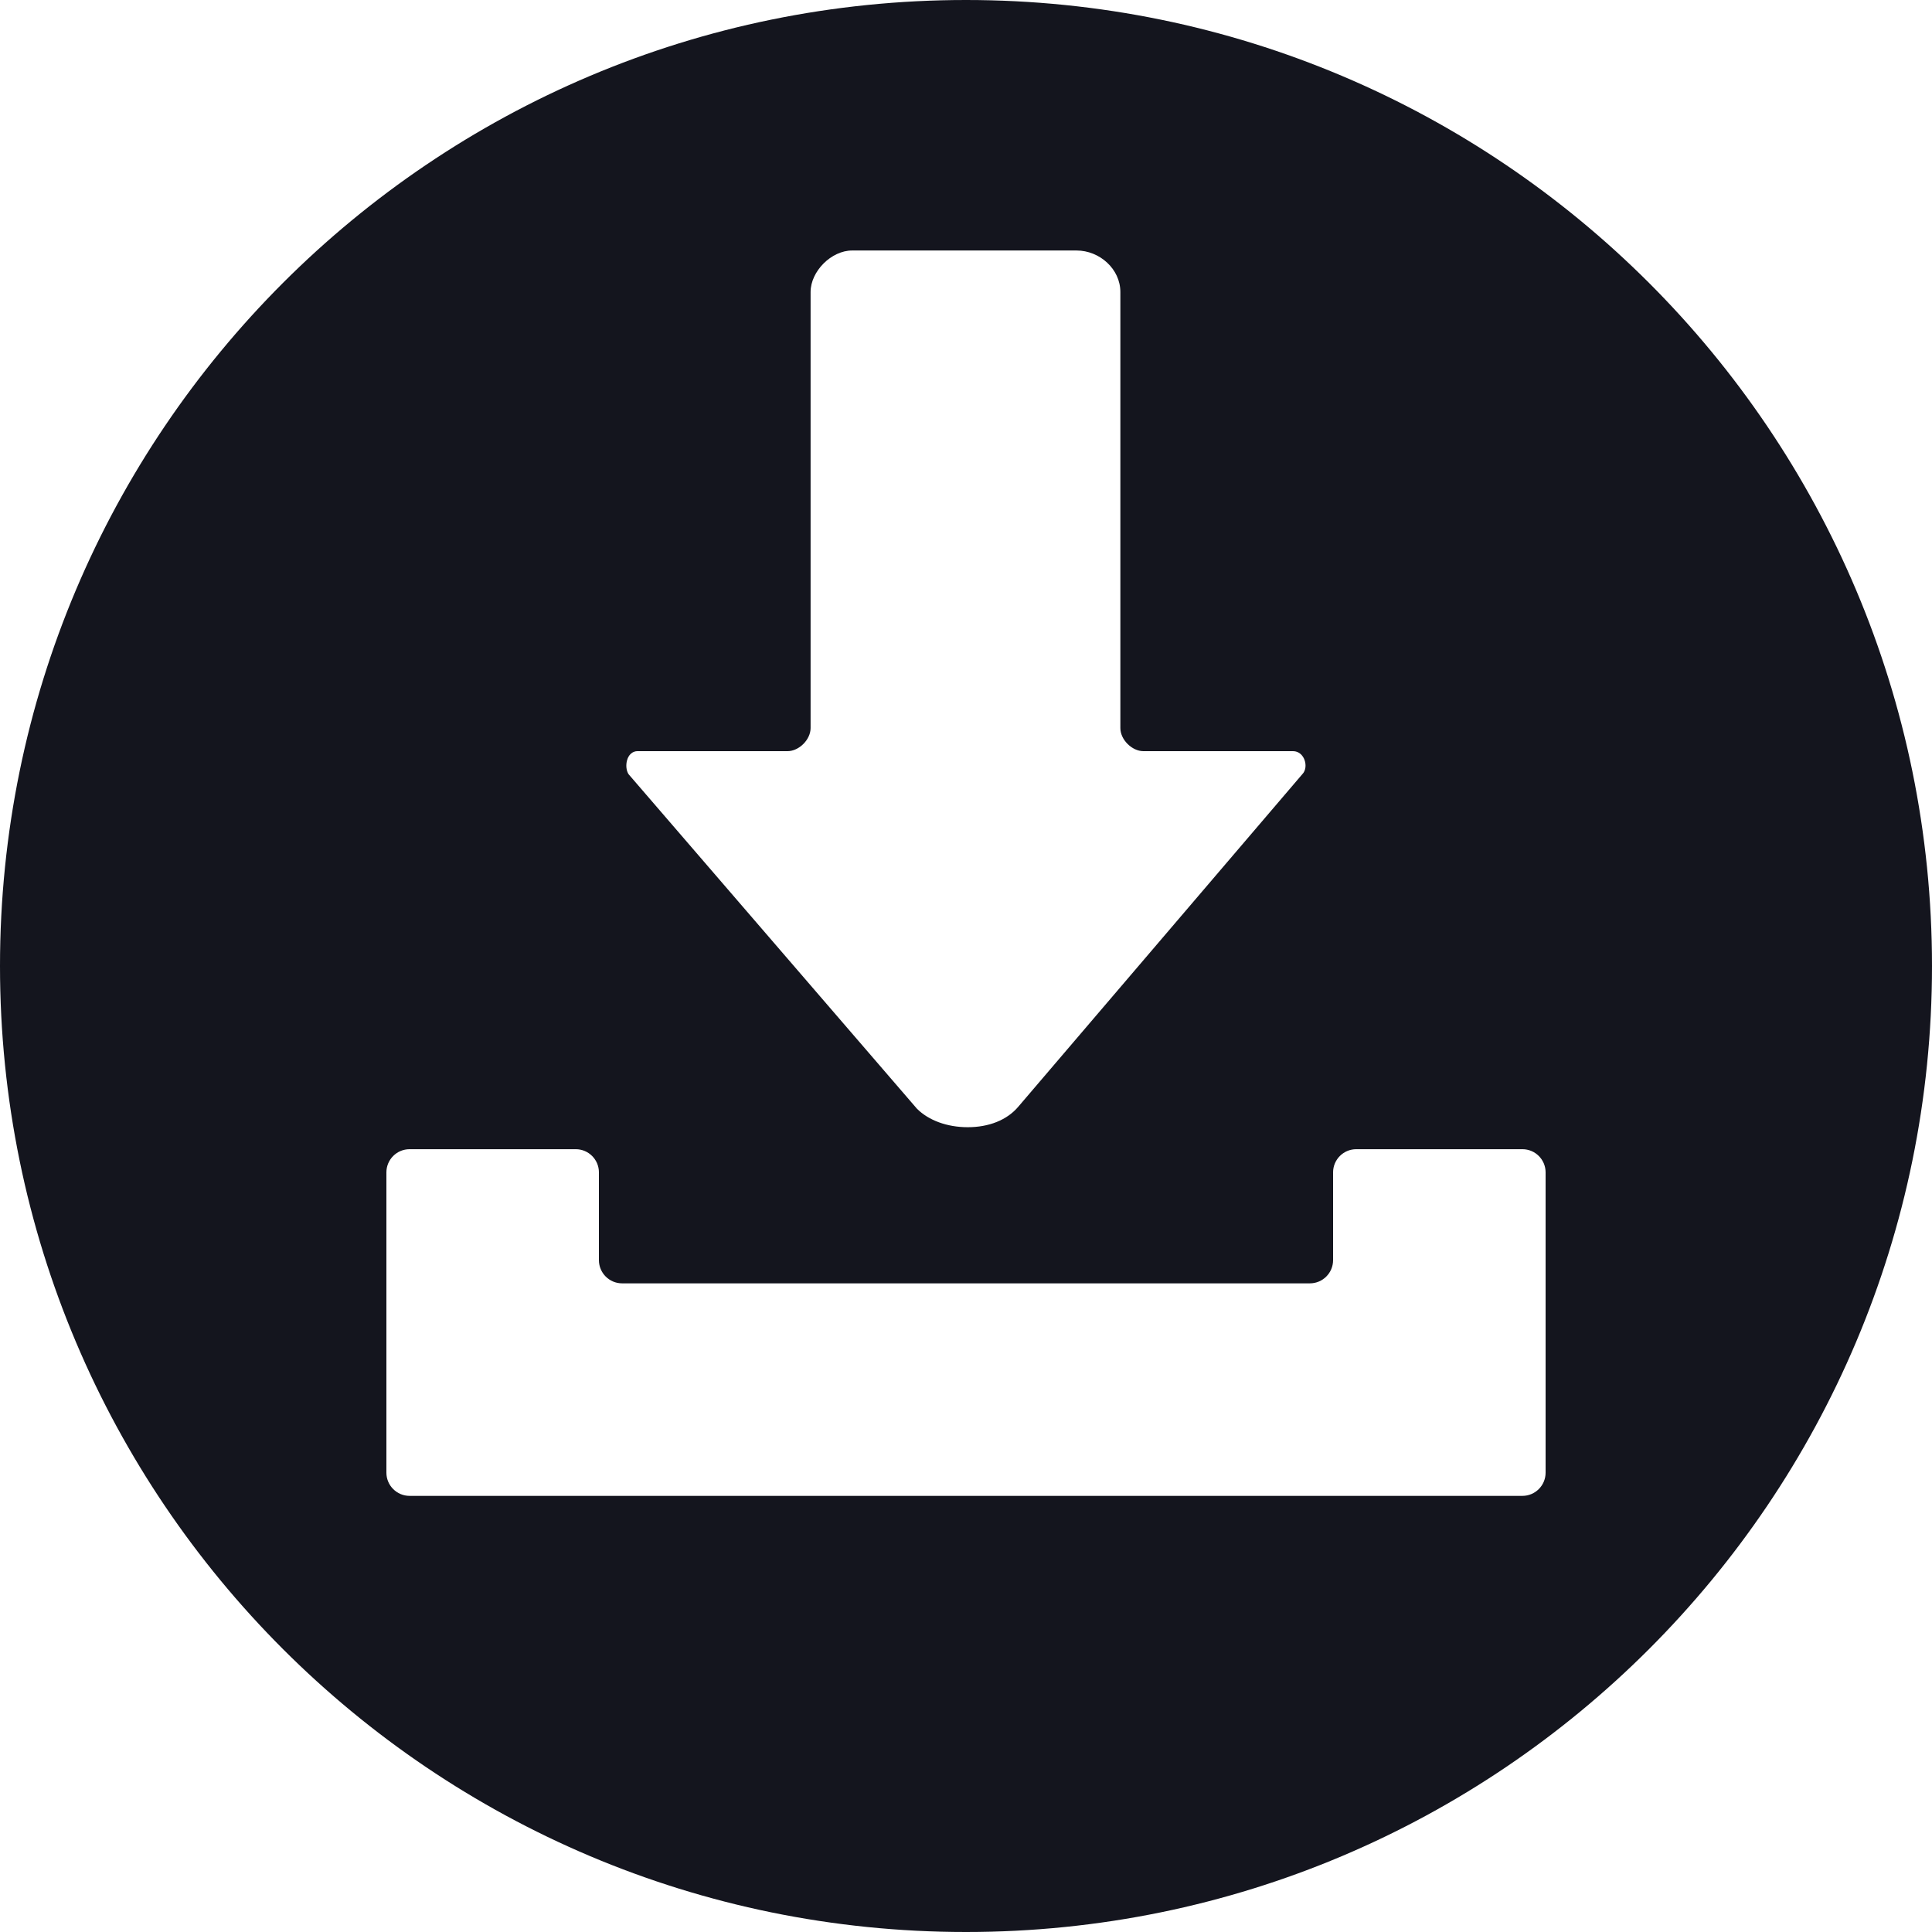<?xml version="1.0" encoding="UTF-8"?><svg id="a" xmlns="http://www.w3.org/2000/svg" viewBox="0 0 500 500"><path d="m250,0C111.93,0,0,111.93,0,250s111.93,250,250,250,250-111.93,250-250S388.07,0,250,0Zm-84.92,194.4h38.73c2.99,0,5.97-2.99,5.97-5.97v-112.85c0-5.37,5.37-10.75,10.75-10.75h58.08c5.97,0,11.34,4.78,11.34,10.75v112.85c0,2.99,2.99,5.97,5.97,5.97h38.72c2.99,0,4.18,4.18,2.39,5.97l-73.44,85.98c-2.99,3.58-7.76,5.37-13.14,5.37s-10.15-1.79-13.14-4.78l-74.64-86.58c-1.19-1.79-.6-5.97,2.39-5.97Zm234.92,186.73c0,3.31-2.69,6-6,6H106c-3.31,0-6-2.69-6-6v-77.72c0-3.31,2.69-6,6-6h43c3.31,0,6,2.69,6,6v22.72c0,3.31,2.69,6,6,6h178c3.31,0,6-2.69,6-6v-22.72c0-3.31,2.69-6,6-6h43c3.31,0,6,2.69,6,6v77.72Z" fill="#14151e"/></svg>